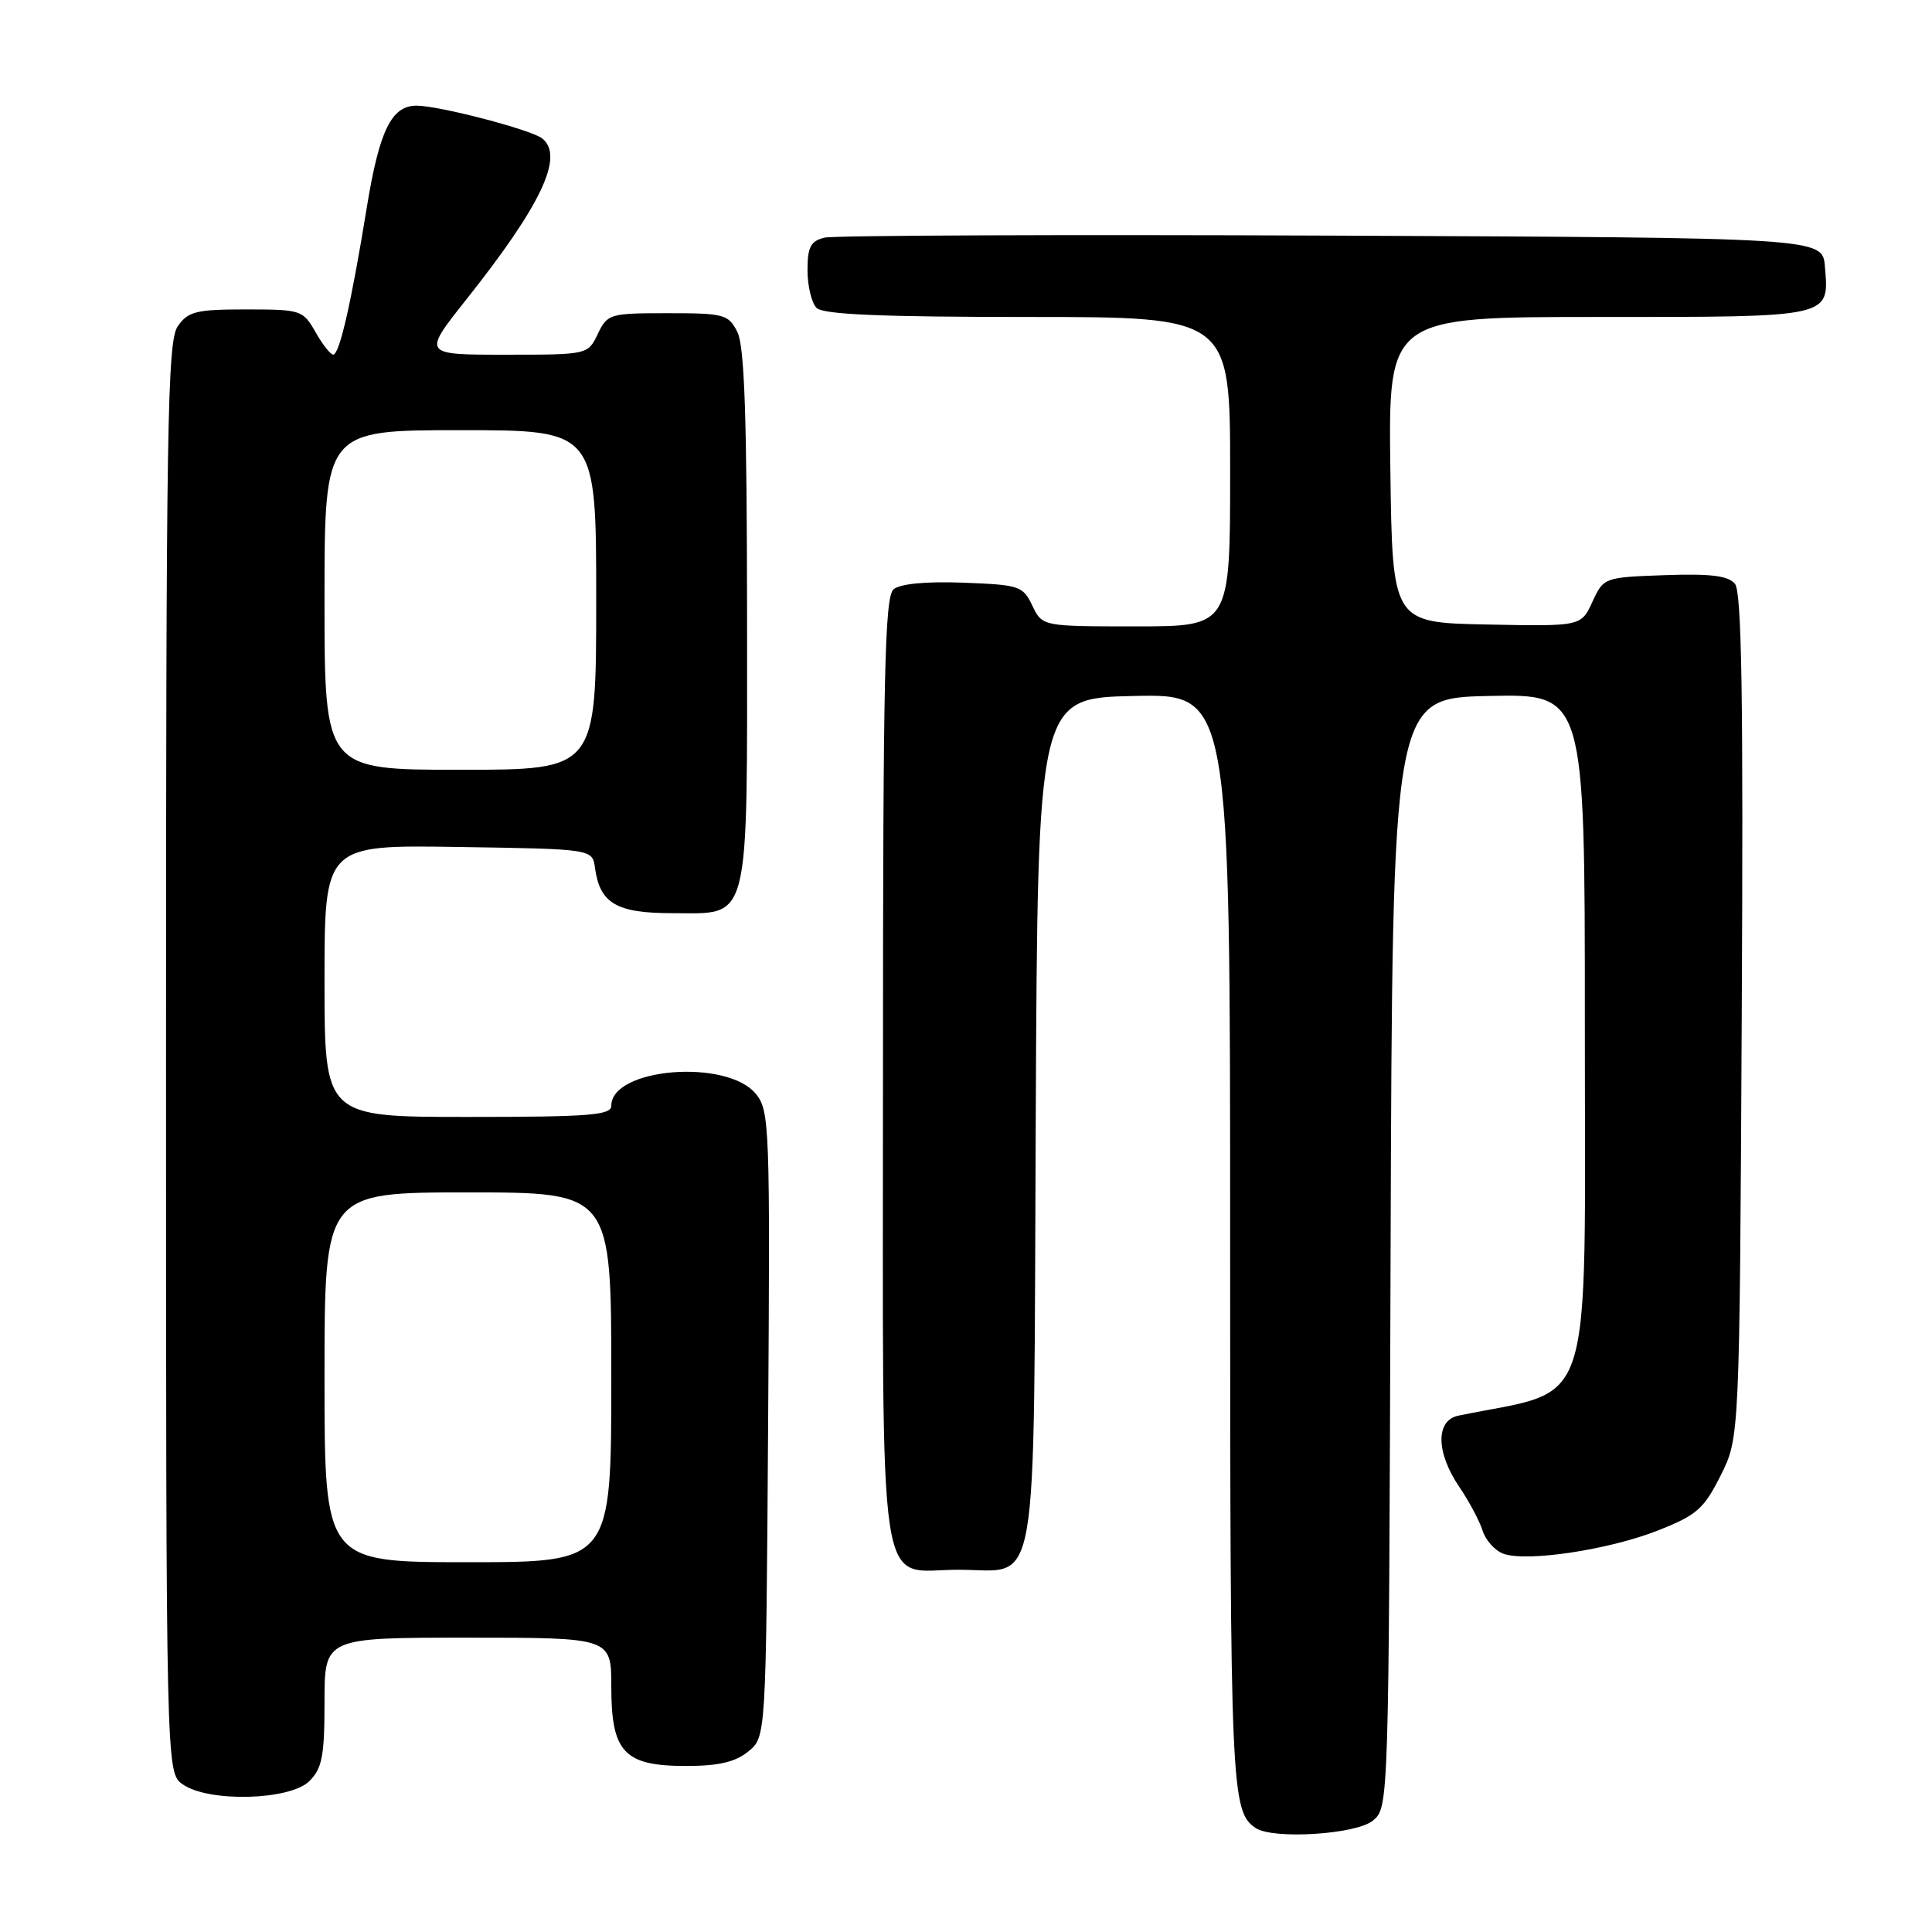 <?xml version="1.0" encoding="UTF-8" standalone="no"?>
<!DOCTYPE svg PUBLIC "-//W3C//DTD SVG 1.1//EN" "http://www.w3.org/Graphics/SVG/1.1/DTD/svg11.dtd" >
<svg xmlns="http://www.w3.org/2000/svg" xmlns:xlink="http://www.w3.org/1999/xlink" version="1.1" viewBox="0 0 256 256">
 <g >
 <path fill="currentColor"
d=" M 181.90 241.25 C 184.02 239.50 184.02 239.50 184.26 166.00 C 184.50 92.50 184.50 92.50 197.25 92.22 C 210.00 91.94 210.00 91.94 210.00 135.22 C 209.99 188.67 211.54 183.82 193.25 187.58 C 190.21 188.20 190.26 192.44 193.36 197.02 C 194.66 198.93 196.05 201.54 196.45 202.81 C 196.85 204.09 198.08 205.46 199.19 205.87 C 202.25 207.01 213.21 205.36 219.70 202.79 C 224.84 200.76 225.78 199.93 228.00 195.50 C 230.50 190.50 230.50 190.50 230.79 134.65 C 231.01 92.48 230.79 78.45 229.89 77.36 C 228.99 76.28 226.69 76.00 220.60 76.21 C 212.54 76.50 212.49 76.52 211.00 79.75 C 209.50 83.00 209.50 83.00 197.00 82.75 C 184.50 82.50 184.50 82.50 184.23 62.25 C 183.96 42.00 183.96 42.00 211.86 42.00 C 242.91 42.00 242.37 42.12 241.81 35.32 C 241.50 31.50 241.50 31.50 176.50 31.22 C 140.75 31.07 110.49 31.19 109.25 31.49 C 107.41 31.94 107.00 32.73 107.00 35.82 C 107.00 37.90 107.54 40.14 108.20 40.80 C 109.07 41.67 116.69 42.00 136.20 42.00 C 163.00 42.00 163.00 42.00 163.00 62.50 C 163.00 83.00 163.00 83.00 150.55 83.00 C 138.11 83.00 138.11 83.00 136.79 80.25 C 135.55 77.64 135.08 77.49 127.65 77.21 C 122.73 77.02 119.29 77.35 118.41 78.08 C 117.23 79.06 117.00 89.29 117.00 141.79 C 117.00 214.07 116.08 208.00 127.00 208.00 C 137.83 208.00 136.94 213.15 137.24 148.43 C 137.50 92.50 137.50 92.50 150.25 92.22 C 163.00 91.94 163.00 91.94 163.00 164.54 C 163.00 237.35 163.12 240.04 166.40 242.23 C 168.69 243.76 179.70 243.07 181.90 241.25 Z  M 41.00 236.00 C 42.69 234.31 43.00 232.67 43.00 225.50 C 43.00 217.00 43.00 217.00 62.00 217.00 C 81.00 217.00 81.00 217.00 81.00 223.50 C 81.00 232.19 82.70 234.00 90.89 234.00 C 95.20 234.00 97.41 233.49 99.14 232.09 C 101.50 230.18 101.50 230.18 101.78 188.74 C 102.05 149.42 101.97 147.18 100.18 144.97 C 96.35 140.25 81.00 141.49 81.00 146.52 C 81.00 147.77 78.09 148.00 62.00 148.00 C 43.00 148.00 43.00 148.00 43.00 129.98 C 43.00 111.95 43.00 111.95 60.75 112.23 C 78.50 112.50 78.50 112.50 78.84 115.00 C 79.48 119.71 81.69 121.00 89.10 121.00 C 99.52 121.00 99.00 123.08 98.99 81.53 C 98.97 55.30 98.65 45.87 97.71 44.00 C 96.52 41.65 95.97 41.50 88.48 41.50 C 80.79 41.50 80.48 41.59 79.21 44.25 C 77.89 47.00 77.89 47.00 66.93 47.00 C 55.98 47.00 55.98 47.00 61.80 39.67 C 71.74 27.16 74.80 20.66 71.84 18.34 C 70.36 17.18 58.17 14.00 55.20 14.00 C 51.87 14.00 50.27 17.27 48.60 27.50 C 46.54 40.18 44.98 47.00 44.15 46.99 C 43.79 46.99 42.73 45.64 41.80 43.99 C 40.14 41.09 39.88 41.00 32.60 41.00 C 26.00 41.00 24.93 41.26 23.56 43.22 C 22.17 45.20 22.00 56.05 22.00 140.17 C 22.00 234.89 22.00 234.89 24.22 236.44 C 27.66 238.85 38.44 238.56 41.00 236.00 Z  M 43.00 182.50 C 43.00 158.00 43.00 158.00 62.00 158.00 C 81.00 158.00 81.00 158.00 81.00 182.50 C 81.00 207.00 81.00 207.00 62.00 207.00 C 43.00 207.00 43.00 207.00 43.00 182.50 Z  M 43.00 79.50 C 43.00 57.00 43.00 57.00 61.00 57.00 C 79.00 57.00 79.00 57.00 79.00 79.50 C 79.00 102.00 79.00 102.00 61.00 102.00 C 43.00 102.00 43.00 102.00 43.00 79.50 Z "/>
</g>
</svg>